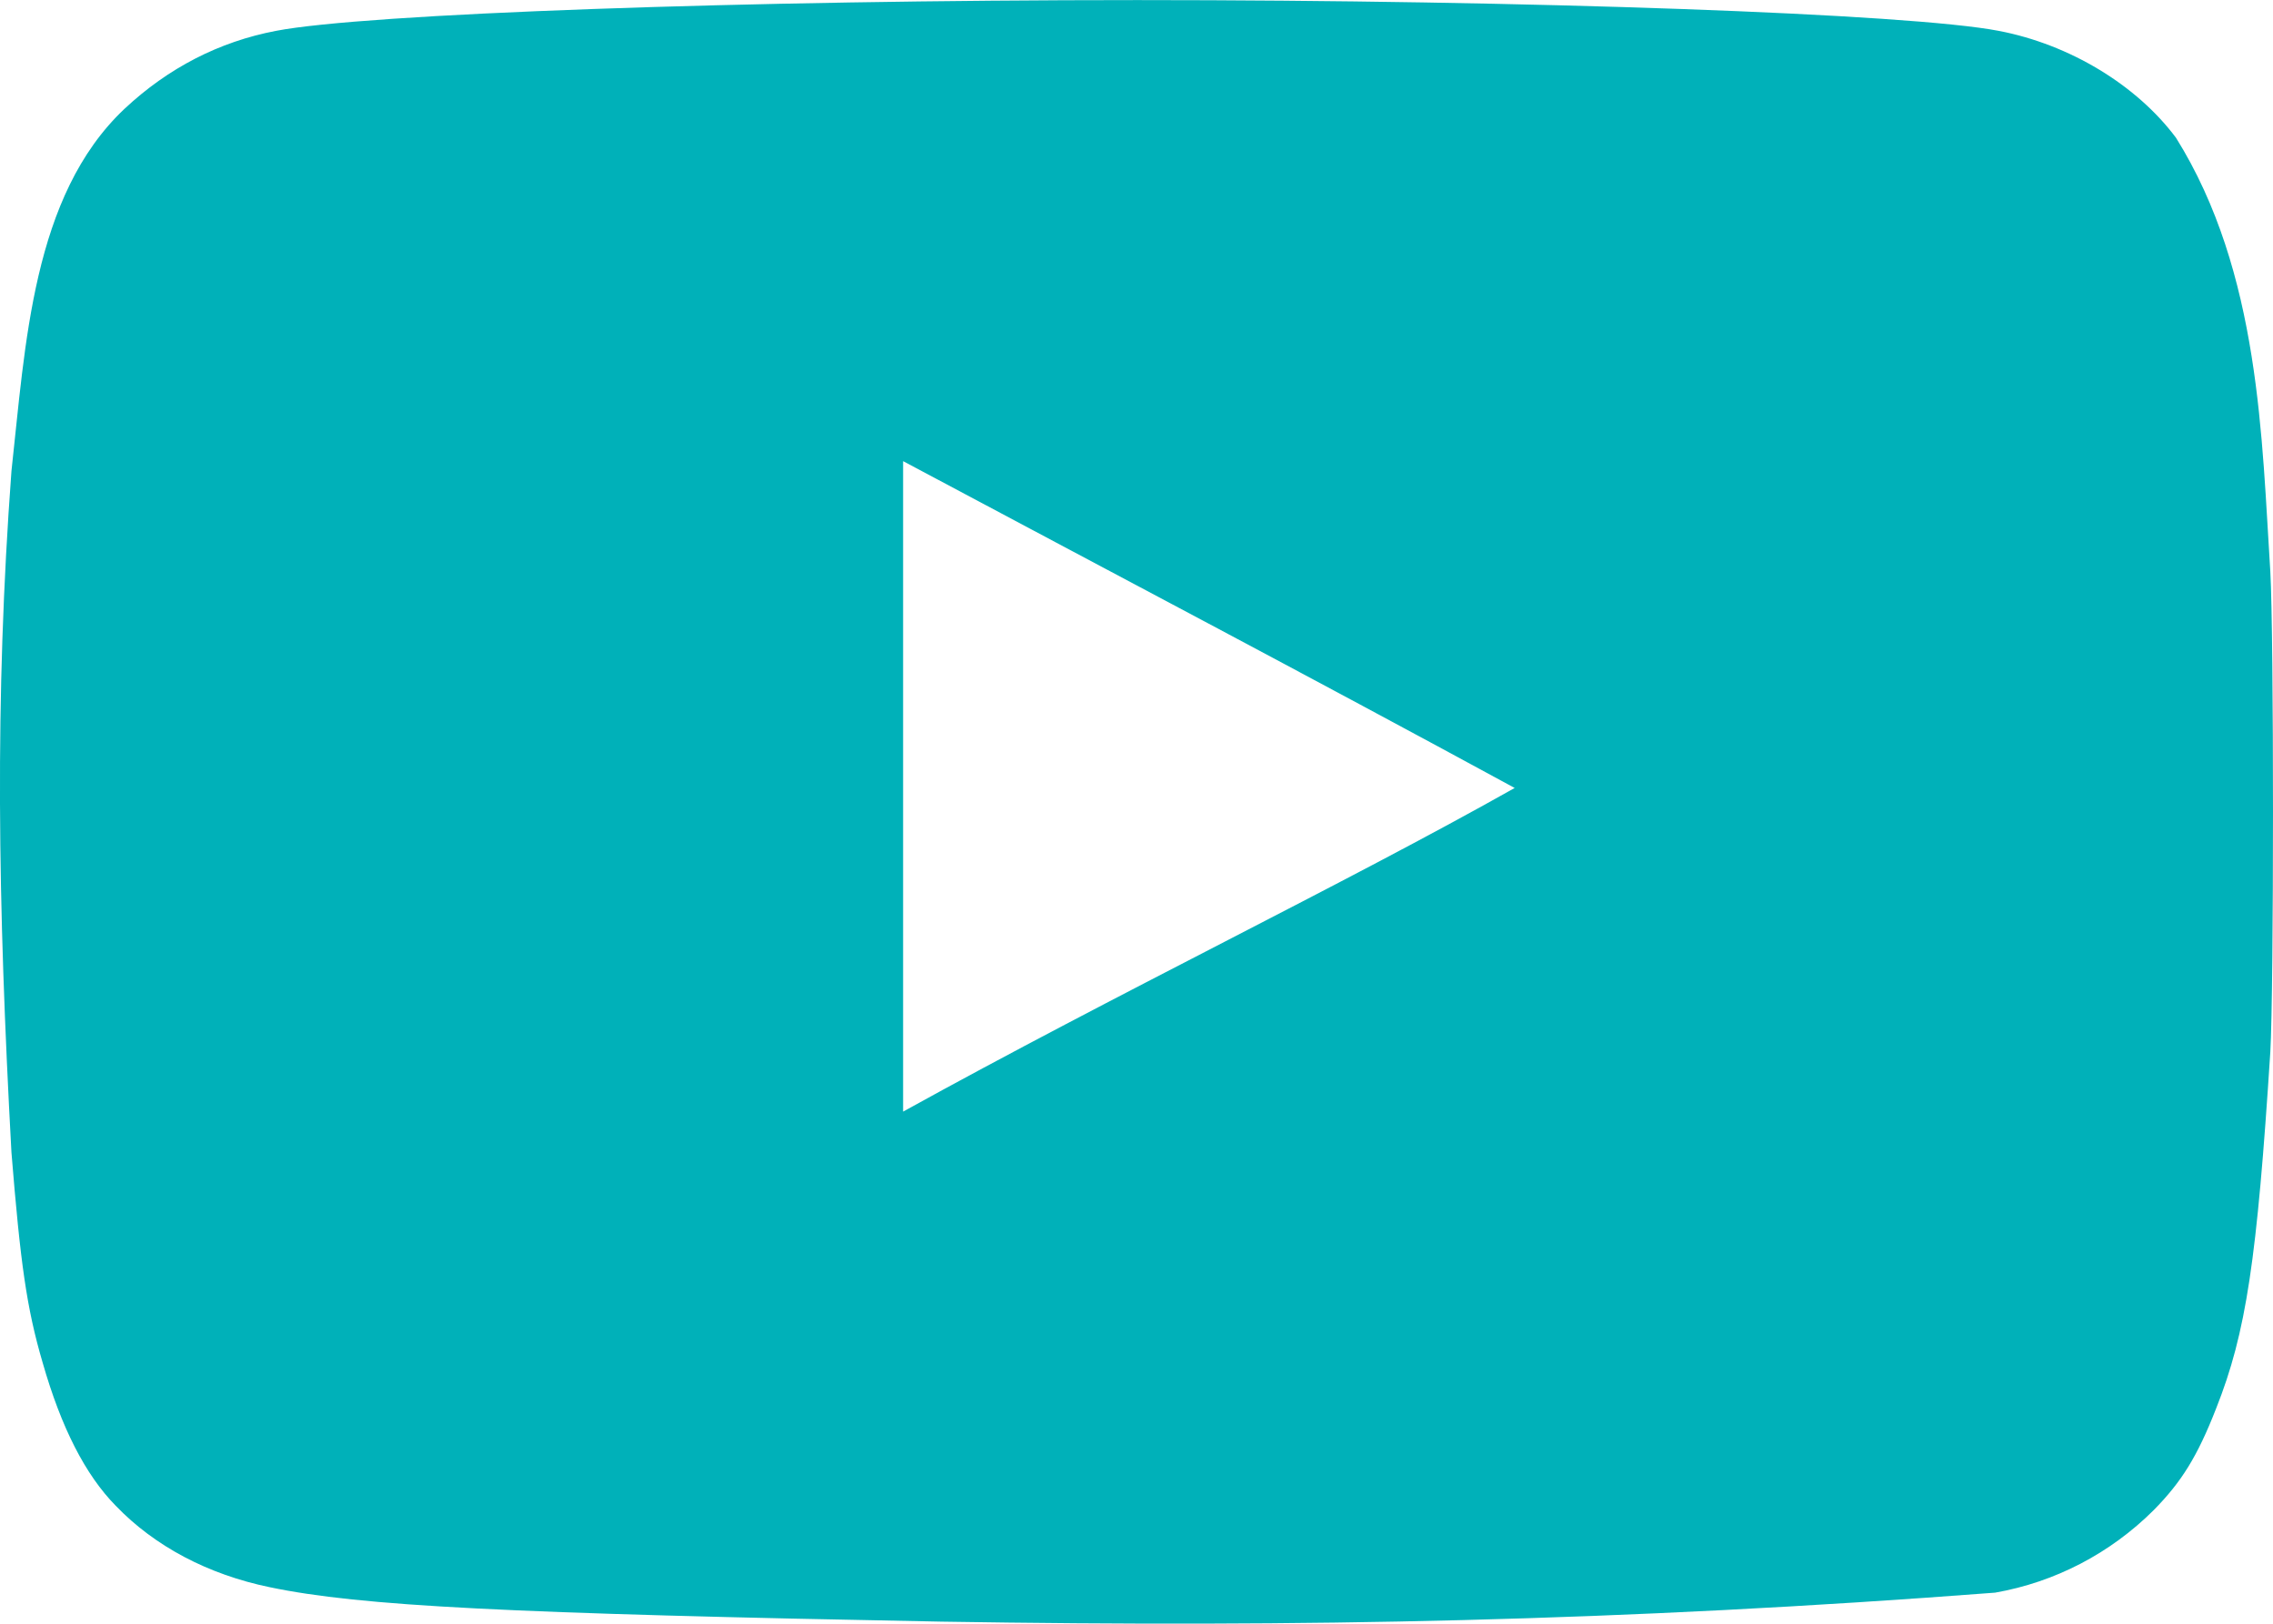 <svg width="28" height="20" viewBox="0 0 28 20" fill="none" xmlns="http://www.w3.org/2000/svg">
<g clip-path="url(#clip0_110_9293)">
<path d="M11.596 19.974C6.264 19.874 4.443 19.784 3.323 19.55C2.566 19.394 1.907 19.048 1.425 18.546C1.052 18.166 0.755 17.587 0.525 16.783C0.328 16.113 0.251 15.555 0.141 14.194C-0.027 11.122 -0.067 8.61 0.141 5.803C0.313 4.253 0.396 2.413 1.534 1.34C2.072 0.837 2.698 0.514 3.4 0.38C4.497 0.168 9.171 0.001 14.01 0.001C18.838 0.001 23.523 0.168 24.621 0.38C25.499 0.548 26.322 1.05 26.805 1.697C27.844 3.359 27.862 5.425 27.967 7.042C28.011 7.812 28.011 12.185 27.967 12.956C27.803 15.511 27.671 16.414 27.298 17.352C27.067 17.943 26.871 18.255 26.53 18.601C25.995 19.134 25.314 19.488 24.577 19.617C19.962 19.97 16.044 20.046 11.596 19.974ZM18.663 9.708C16.096 8.313 13.637 7.02 11.125 5.68V13.692C13.769 12.23 16.556 10.891 18.674 9.697L18.663 9.708Z" fill="#00B1B9"/>
</g>
<defs>
<clipPath id="clip0_110_9293">
<rect width="28" height="20" fill="white"/>
</clipPath>
</defs>
</svg>
